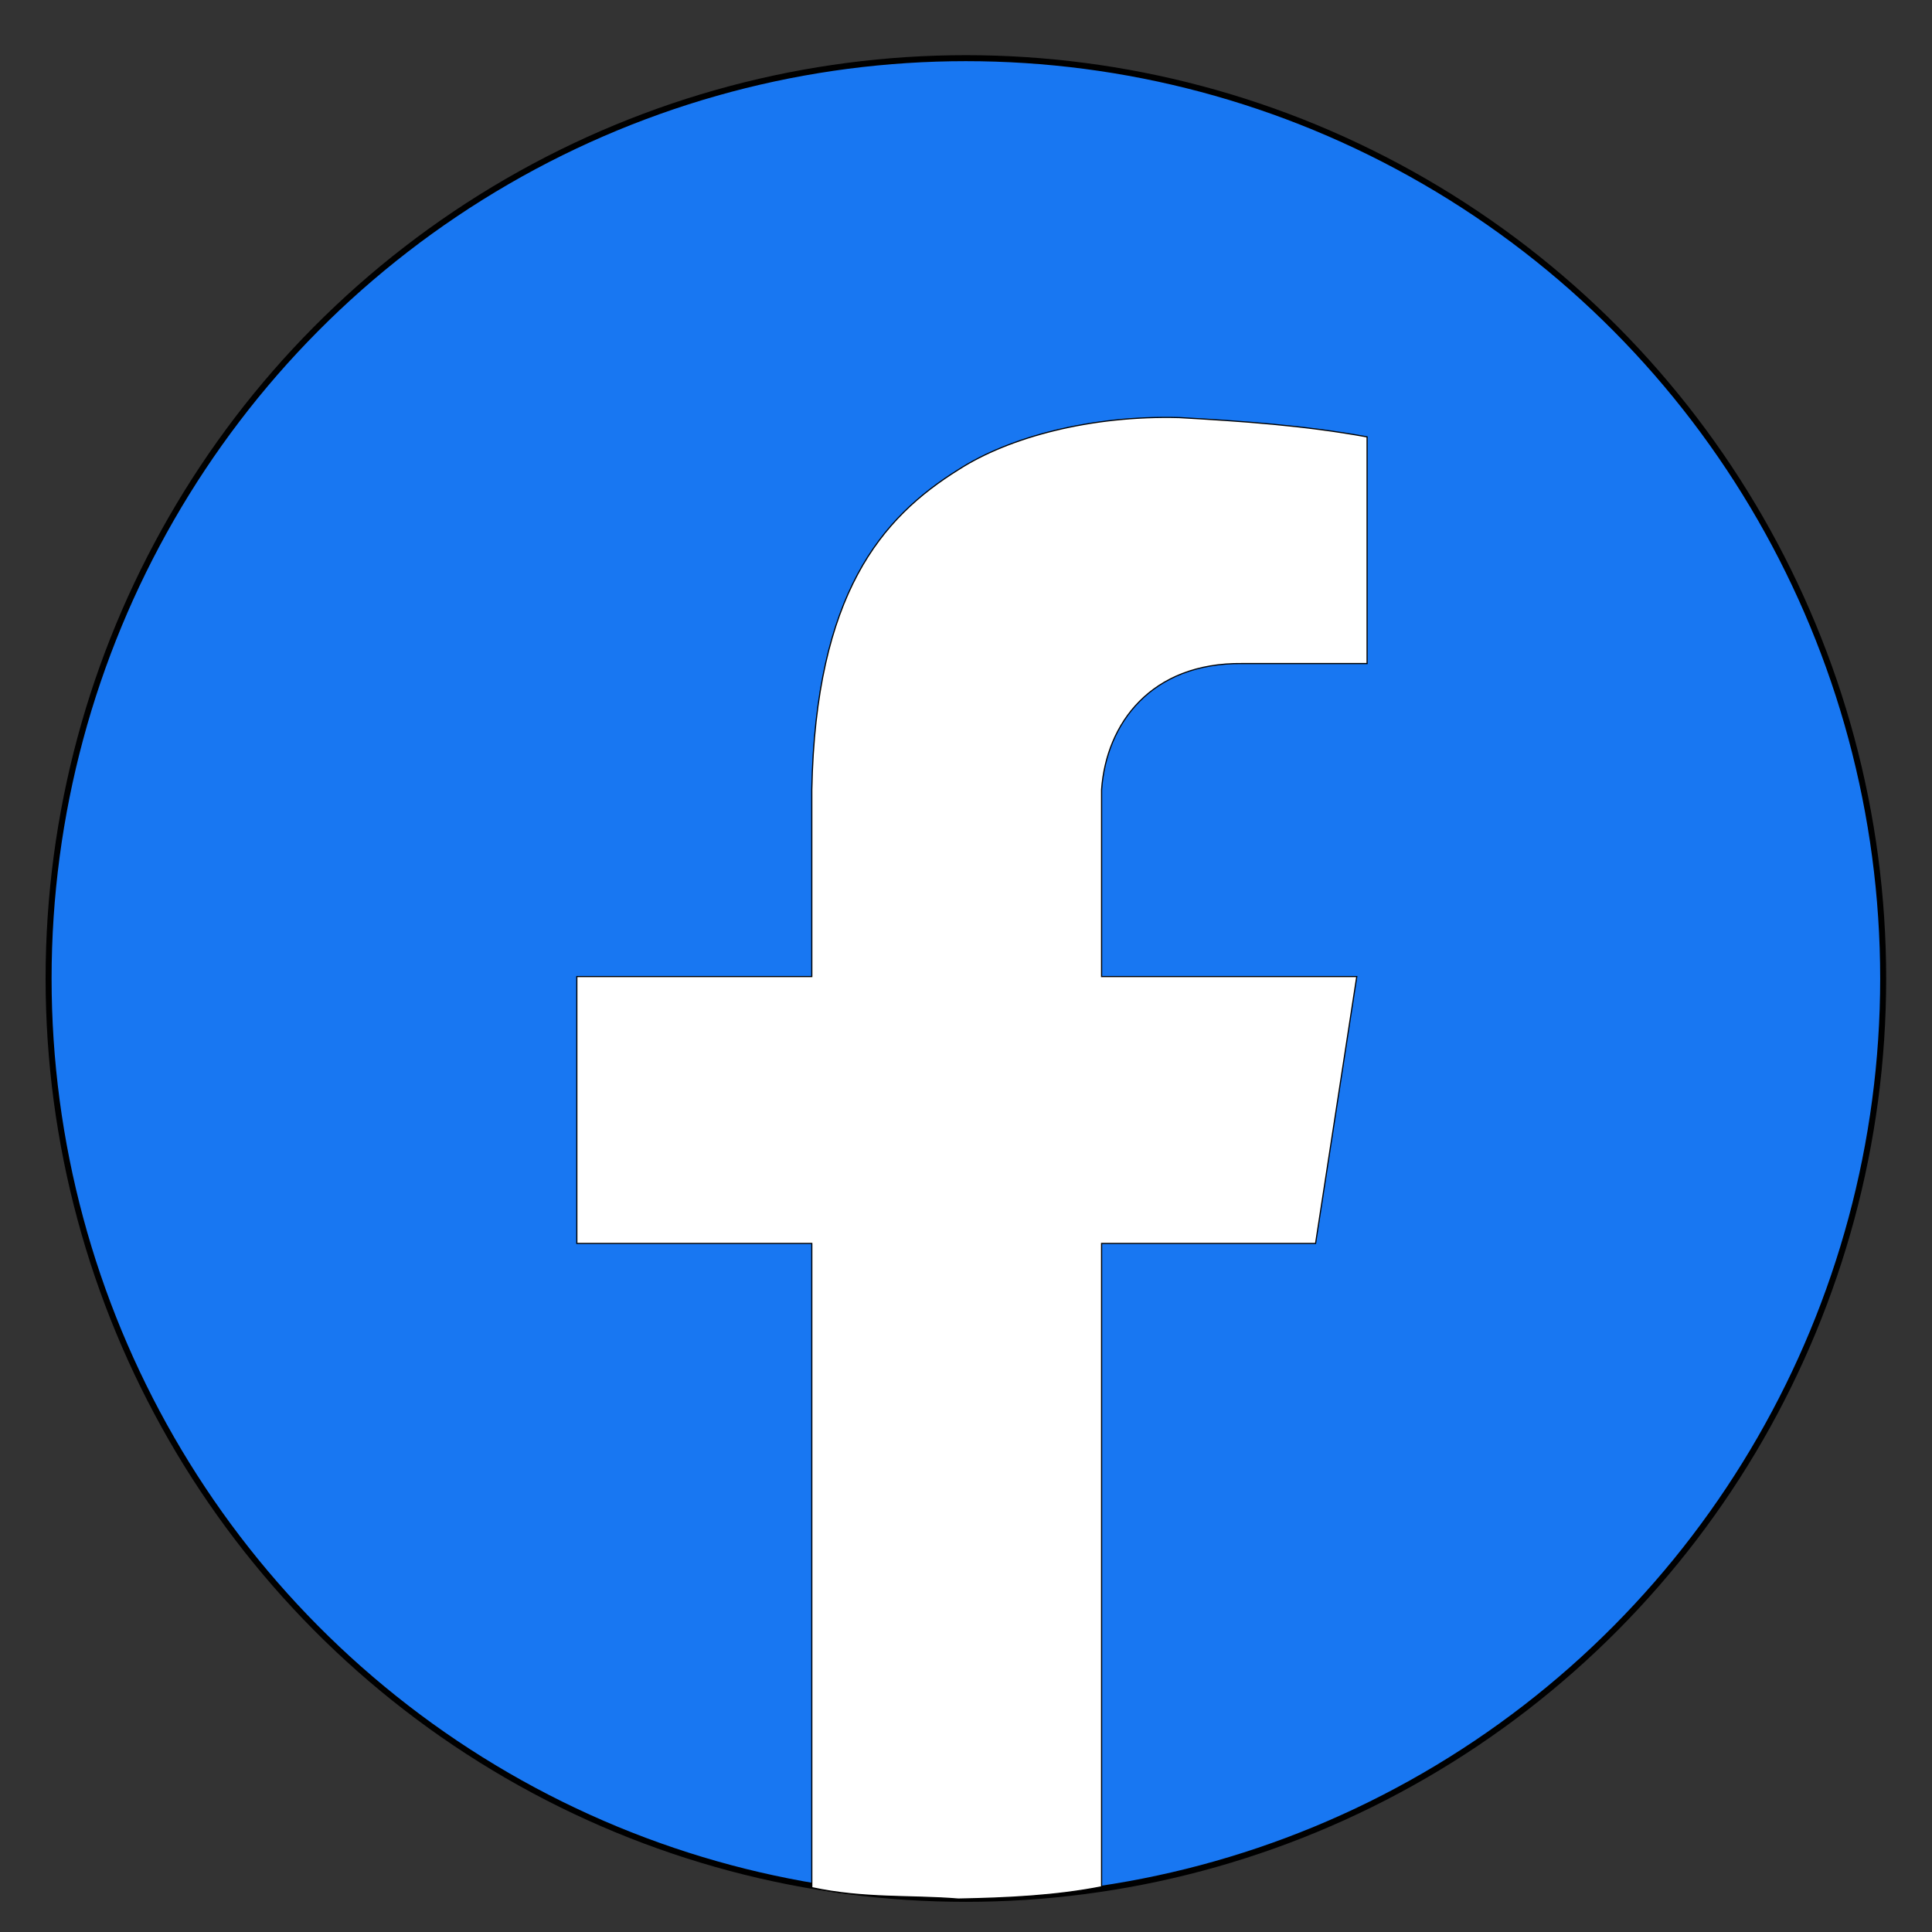 <?xml version="1.0" encoding="UTF-8" standalone="no"?>
<!-- Created with Inkscape (http://www.inkscape.org/) -->

<svg
   xmlns:dc="http://purl.org/dc/elements/1.1/"
   xmlns:cc="http://creativecommons.org/ns#"
   xmlns:rdf="http://www.w3.org/1999/02/22-rdf-syntax-ns#"
   xmlns:svg="http://www.w3.org/2000/svg"
   xmlns="http://www.w3.org/2000/svg"
   xmlns:sodipodi="http://sodipodi.sourceforge.net/DTD/sodipodi-0.dtd"
   xmlns:inkscape="http://www.inkscape.org/namespaces/inkscape"
   version="1.1"
   id="svg815"
   width="52"
   height="52"
   viewBox="0 0 52 52"
   sodipodi:docname="50px facebook icon.svg"
   inkscape:version="0.92.4 (5da689c313, 2019-01-14)">
  <rect x="0" y="0" width="52" height="52" fill="#333333" stroke="none"/>
  <defs
     id="defs819" />
  <sodipodi:namedview
     pagecolor="#ffffff"
     bordercolor="#666666"
     borderopacity="1"
     objecttolerance="10"
     gridtolerance="10"
     guidetolerance="10"
     inkscape:pageopacity="0"
     inkscape:pageshadow="2"
     inkscape:window-width="1842"
     inkscape:window-height="1057"
     id="namedview817"
     showgrid="false"
     showguides="true"
     inkscape:guide-bbox="true"
     inkscape:zoom="6.0669762"
     inkscape:cx="72.870904"
     inkscape:cy="20.435215"
     inkscape:window-x="-8"
     inkscape:window-y="-8"
     inkscape:window-maximized="1"
     inkscape:current-layer="layer2">
    <sodipodi:guide
       position="943.124,0"
       orientation="0,1"
       id="guide840"
       inkscape:locked="false" />
  </sodipodi:namedview>
  <g
     inkscape:groupmode="layer"
     id="layer2"
     inkscape:label="Layer 2"
     transform="translate(0,-1548)"
     style="display:inline">
    <g
       transform="matrix(0.031,0,0,0.031,0.938,1549.513)"
       id="g915-5">
      <ellipse
         ry="799.064"
         rx="796.42"
         cy="800.76"
         cx="808.351"
         id="path864-7"
         style="opacity:1;fill:#1877f2;fill-opacity:1;stroke:#000000;stroke-width:5.204;stroke-miterlimit:4;stroke-dasharray:none;stroke-dashoffset:0;stroke-opacity:1" />
      <path
         sodipodi:nodetypes="ccccccccccccccccccc"
         inkscape:connector-curvature="0"
         id="path856-8"
         d="M 1156.683,330.504 V 527.308 H 1048.349 C 969.158,526.396 930.276,579.333 926.172,636.753 V 799.068 H 1147.738 l -35.78,231.702 H 926.172 v 558.621 c -40.059,7.849 -81.599,9.79 -124.307,10.61 -41.727,-3.388 -81.513,-0.058 -127.29,-9.894 v -559.337 h -204.006 V 799.068 h 204.006 V 636.753 c 3.338,-169.88 60.415,-236.142 127.29,-277.778 43.969,-28.415 115.589,-47.295 191.774,-45.221 54.034,3.087 108.141,6.749 163.044,16.751 z"
         style="fill:#ffffff;fill-opacity:1;stroke:#000000;stroke-width:1.002px;stroke-linecap:butt;stroke-linejoin:miter;stroke-opacity:1" />
    </g>
  </g>
</svg>
